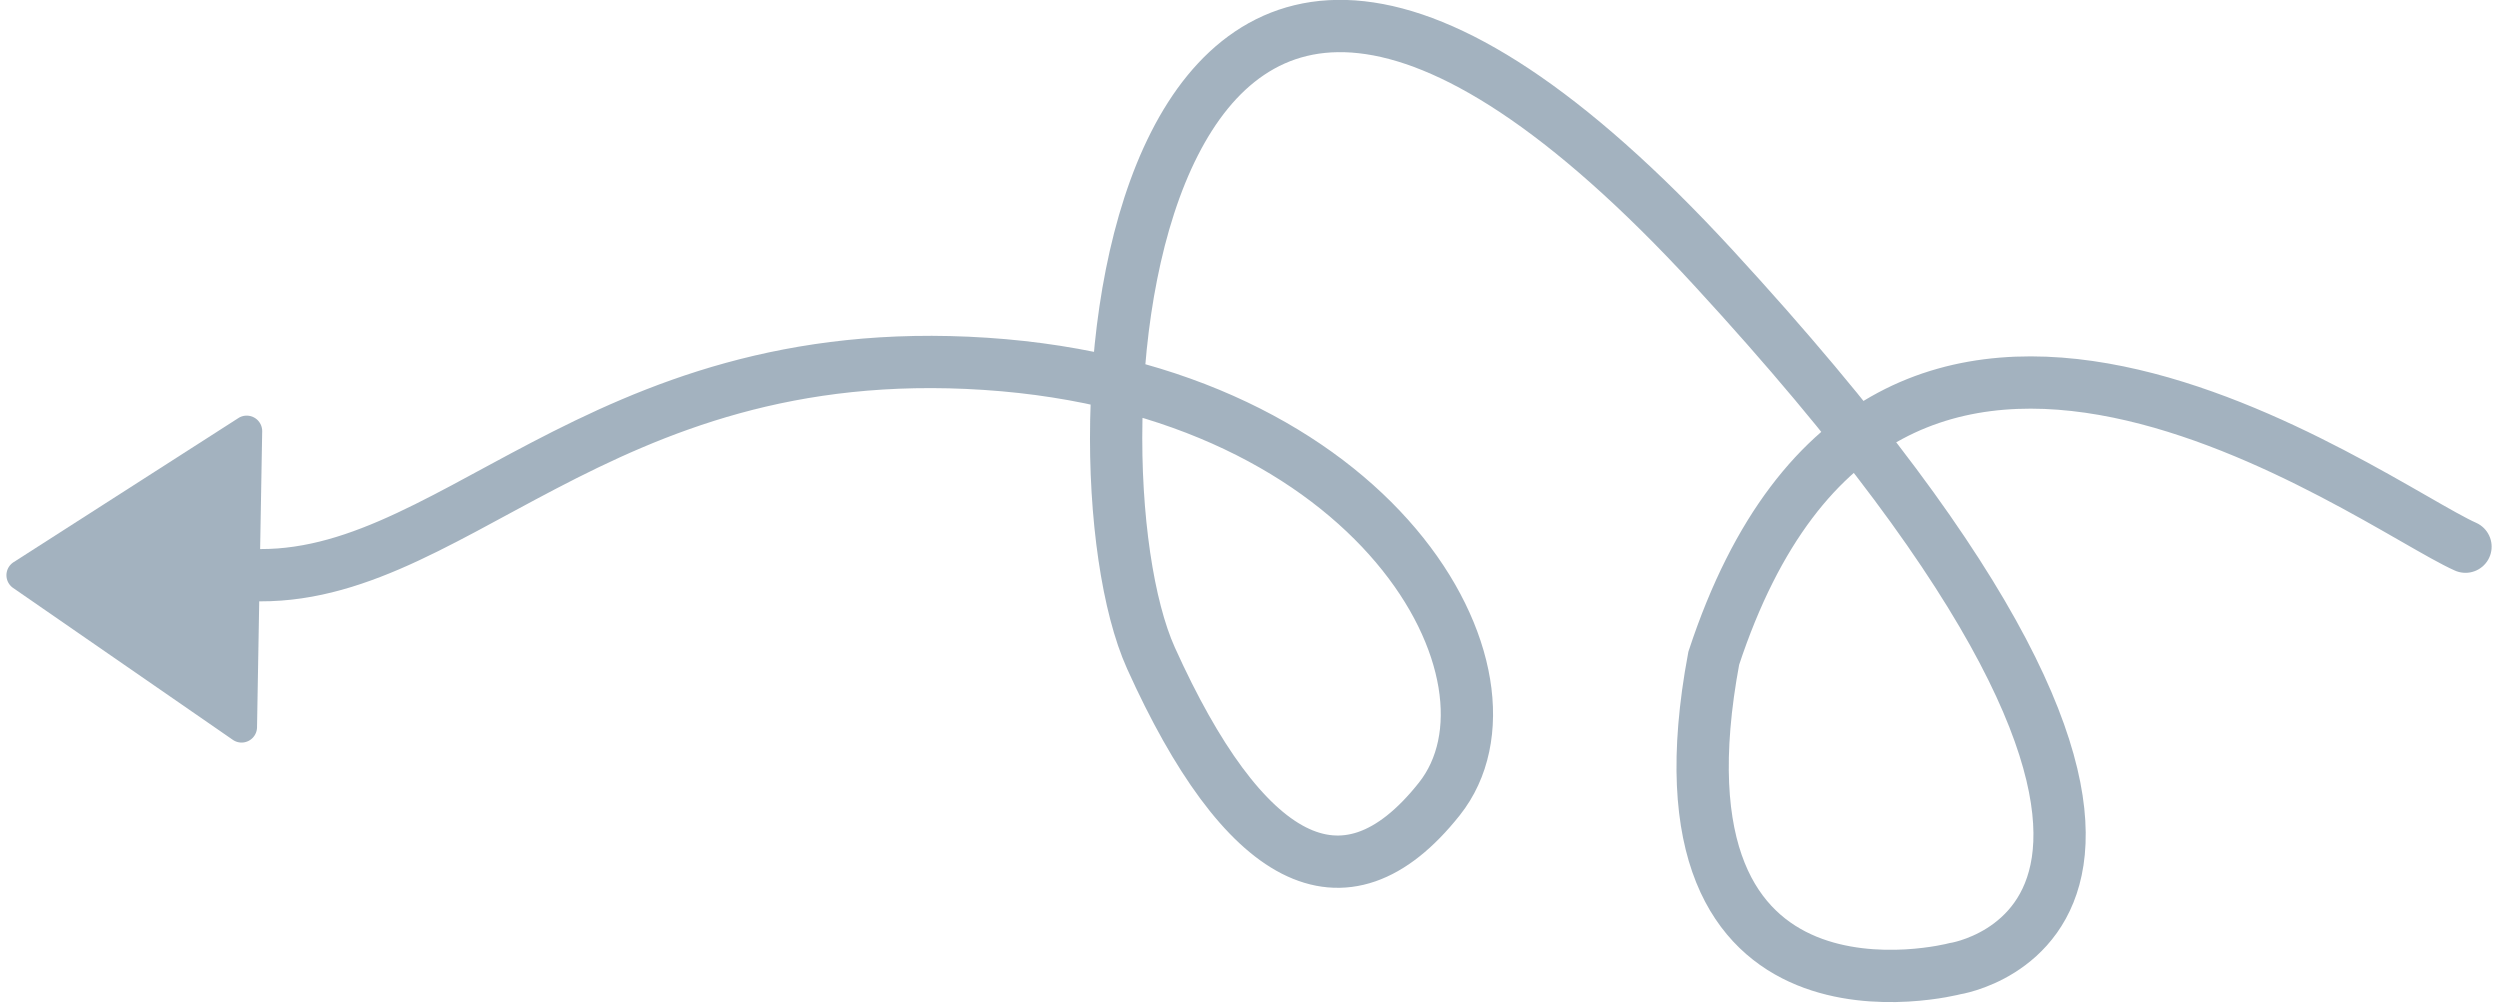 <svg xmlns="http://www.w3.org/2000/svg" width="71.724" height="28.793" viewBox="0 0 71.724 28.793">
  <g id="Arrow" transform="translate(0 1.596)" opacity="0.6">
    <path id="Path_59" data-name="Path 59" d="M1001.83,3446.047c-2.717-1.209-16.661-11.693-21.567,3.2-2.108,11.275,6.911,8.909,6.911,8.909s10.185-1.521-6.911-20.1-18.785,5.341-16.146,11.188,5.52,7.517,8.276,4.037-1.747-11.736-13.024-12.48-15.414,6.526-21.355,6.041" transform="translate(-931.096 -3431.959)" fill="rgba(0,0,0,0)" stroke="#667f94" stroke-linecap="round" stroke-width="1.5"/>
    <path id="Path_60" data-name="Path 60" d="M2.264.13,8.269,6.135a.443.443,0,0,1-.227.749L.531,8.391a.444.444,0,0,1-.522-.523L1.515.357A.444.444,0,0,1,2.264.13Z" transform="translate(6.043 9.061) rotate(46)" fill="#667f94"/>
  </g>
</svg>
